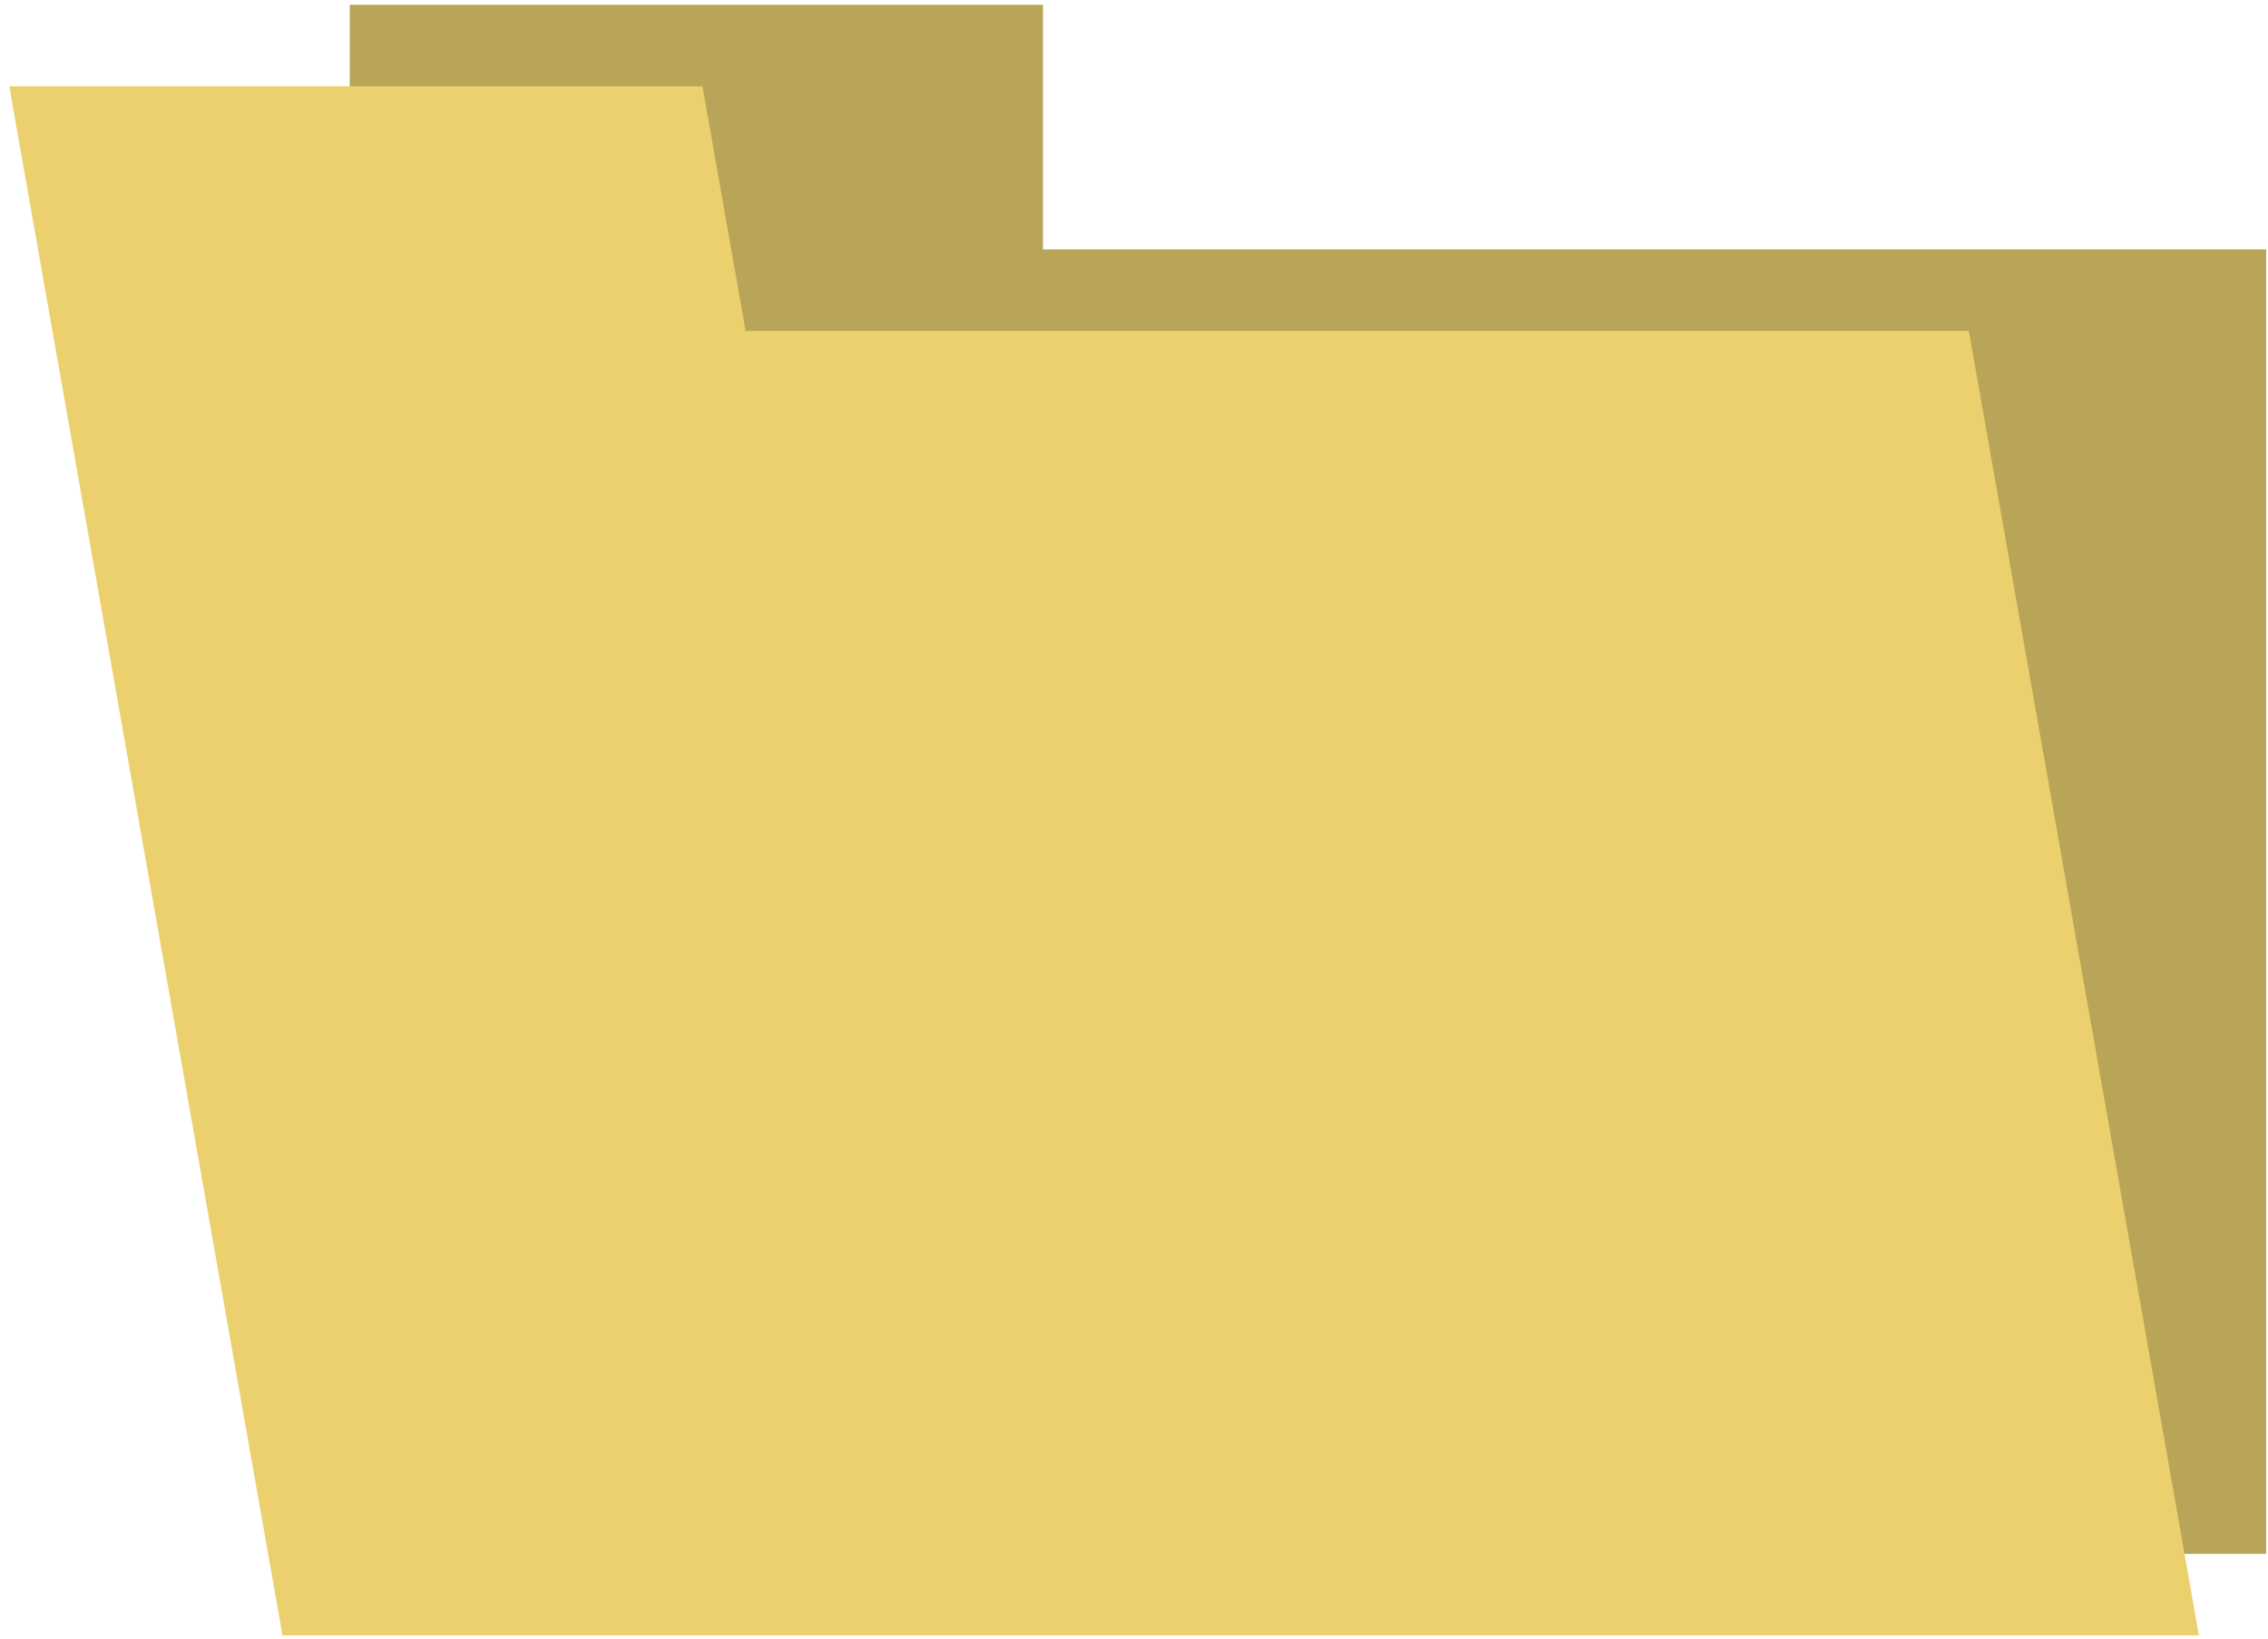 <?xml version="1.0" encoding="utf-8"?>
<!-- Generator: Adobe Illustrator 16.0.0, SVG Export Plug-In . SVG Version: 6.00 Build 0)  -->
<!DOCTYPE svg PUBLIC "-//W3C//DTD SVG 1.1//EN" "http://www.w3.org/Graphics/SVG/1.1/DTD/svg11.dtd">
<svg version="1.1" id="Layer_1" xmlns="http://www.w3.org/2000/svg" xmlns:xlink="http://www.w3.org/1999/xlink" x="0px" y="0px"
	 width="246.33px" height="178.02px" viewBox="0 0 246.33 178.02" enable-background="new 0 0 246.33 178.02" xml:space="preserve">
<g>
	<polygon fill="#B8A558" points="113.272,27.087 113.272,0.515 37.986,0.515 37.986,29.976 37.986,59.434 37.986,168.802 
		246.131,168.802 246.131,27.087 	"/>
	<polygon fill="#EBD06D" points="80.979,35.944 76.295,9.373 1.009,9.373 6.203,38.833 11.397,68.292 30.682,177.66 238.826,177.66 
		213.838,35.944 	"/>
</g>
</svg>
